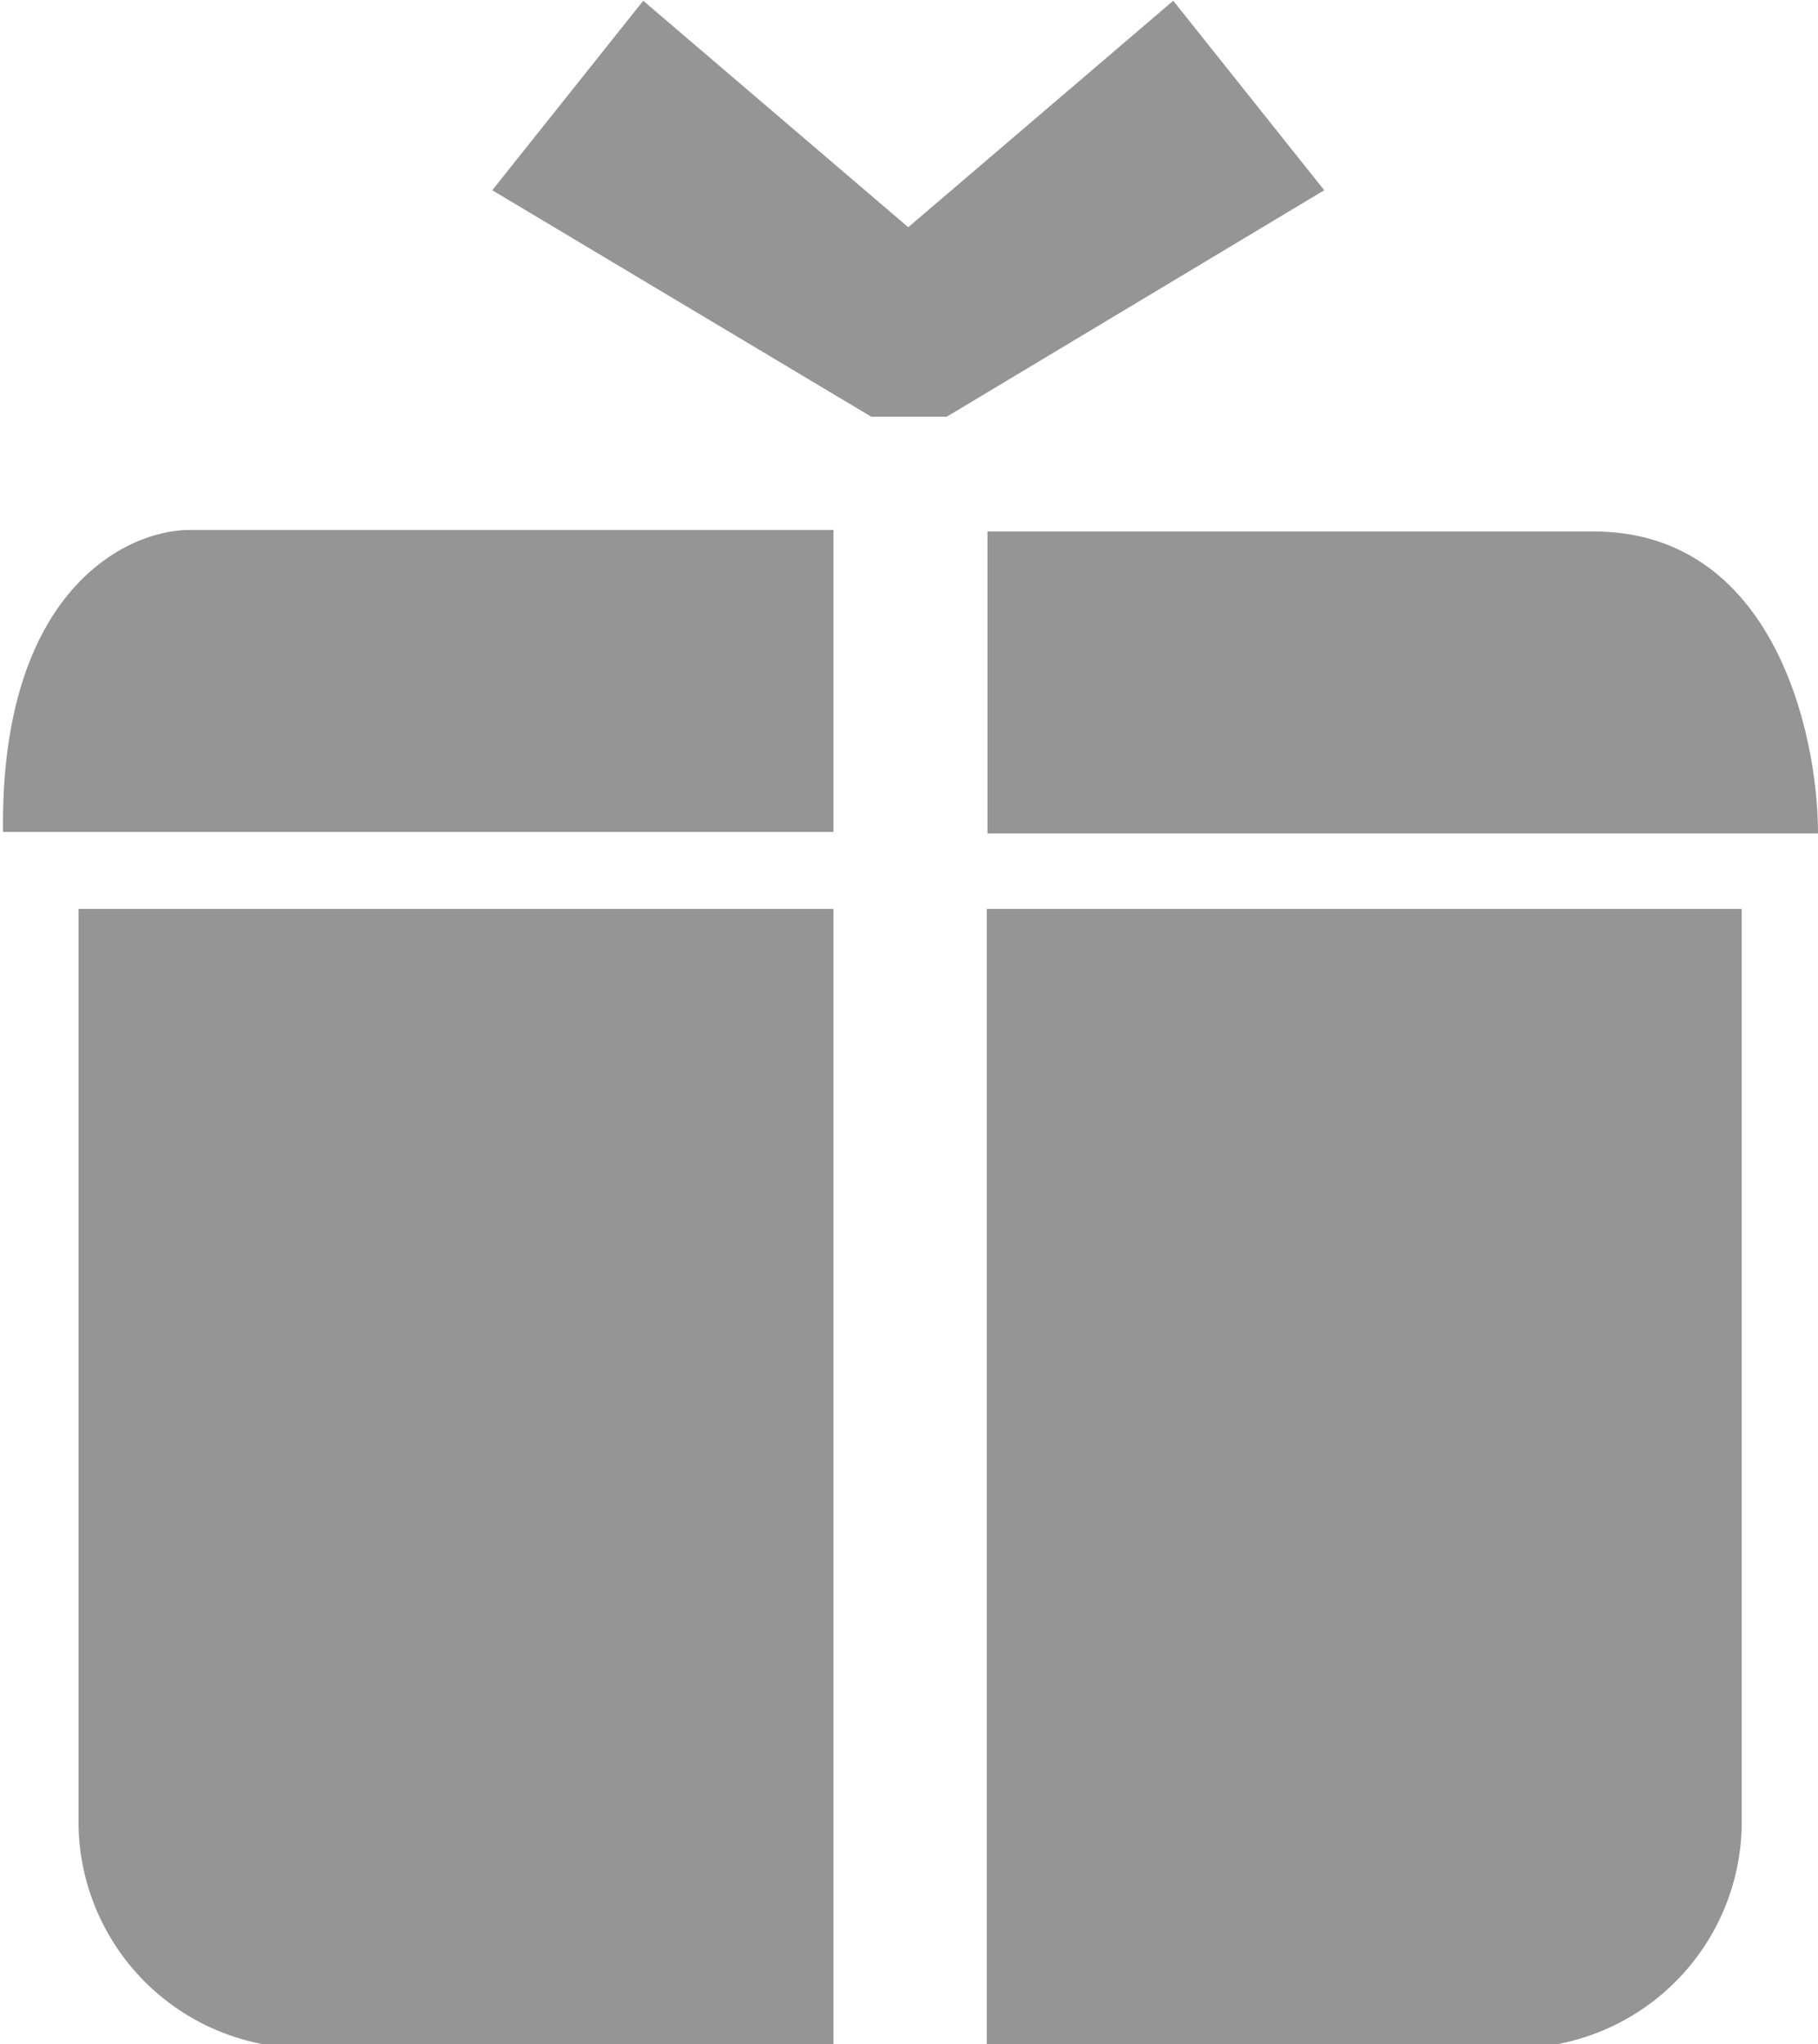 <svg id="Layer_1" data-name="Layer 1" xmlns="http://www.w3.org/2000/svg" viewBox="0 0 24.08 27.08"><title>Icon-Gifts</title><path d="M18.08,20.89h8.53v4h-11C15.57,21.7,17.24,20.89,18.08,20.89Z" transform="translate(-15.57 -13.87)" fill="#959595"/><path d="M26.61,25.91h-10V38a3,3,0,0,0,3,3h7Z" transform="translate(-15.57 -13.87)" fill="#959595"/><path d="M38.64,25.91h-10V41h7a3,3,0,0,0,3-3Z" transform="translate(-15.57 -13.87)" fill="#959595"/><path d="M39.65,24.91h-11v-4h8C39.05,20.89,39.65,23.57,39.65,24.91Z" transform="translate(-15.57 -13.87)" fill="#959595"/><path d="M27.11,19.39h1l5-3-2-2.51-3.51,3-3.51-3-2,2.51Z" transform="translate(-15.57 -13.87)" fill="#959595"/></svg>